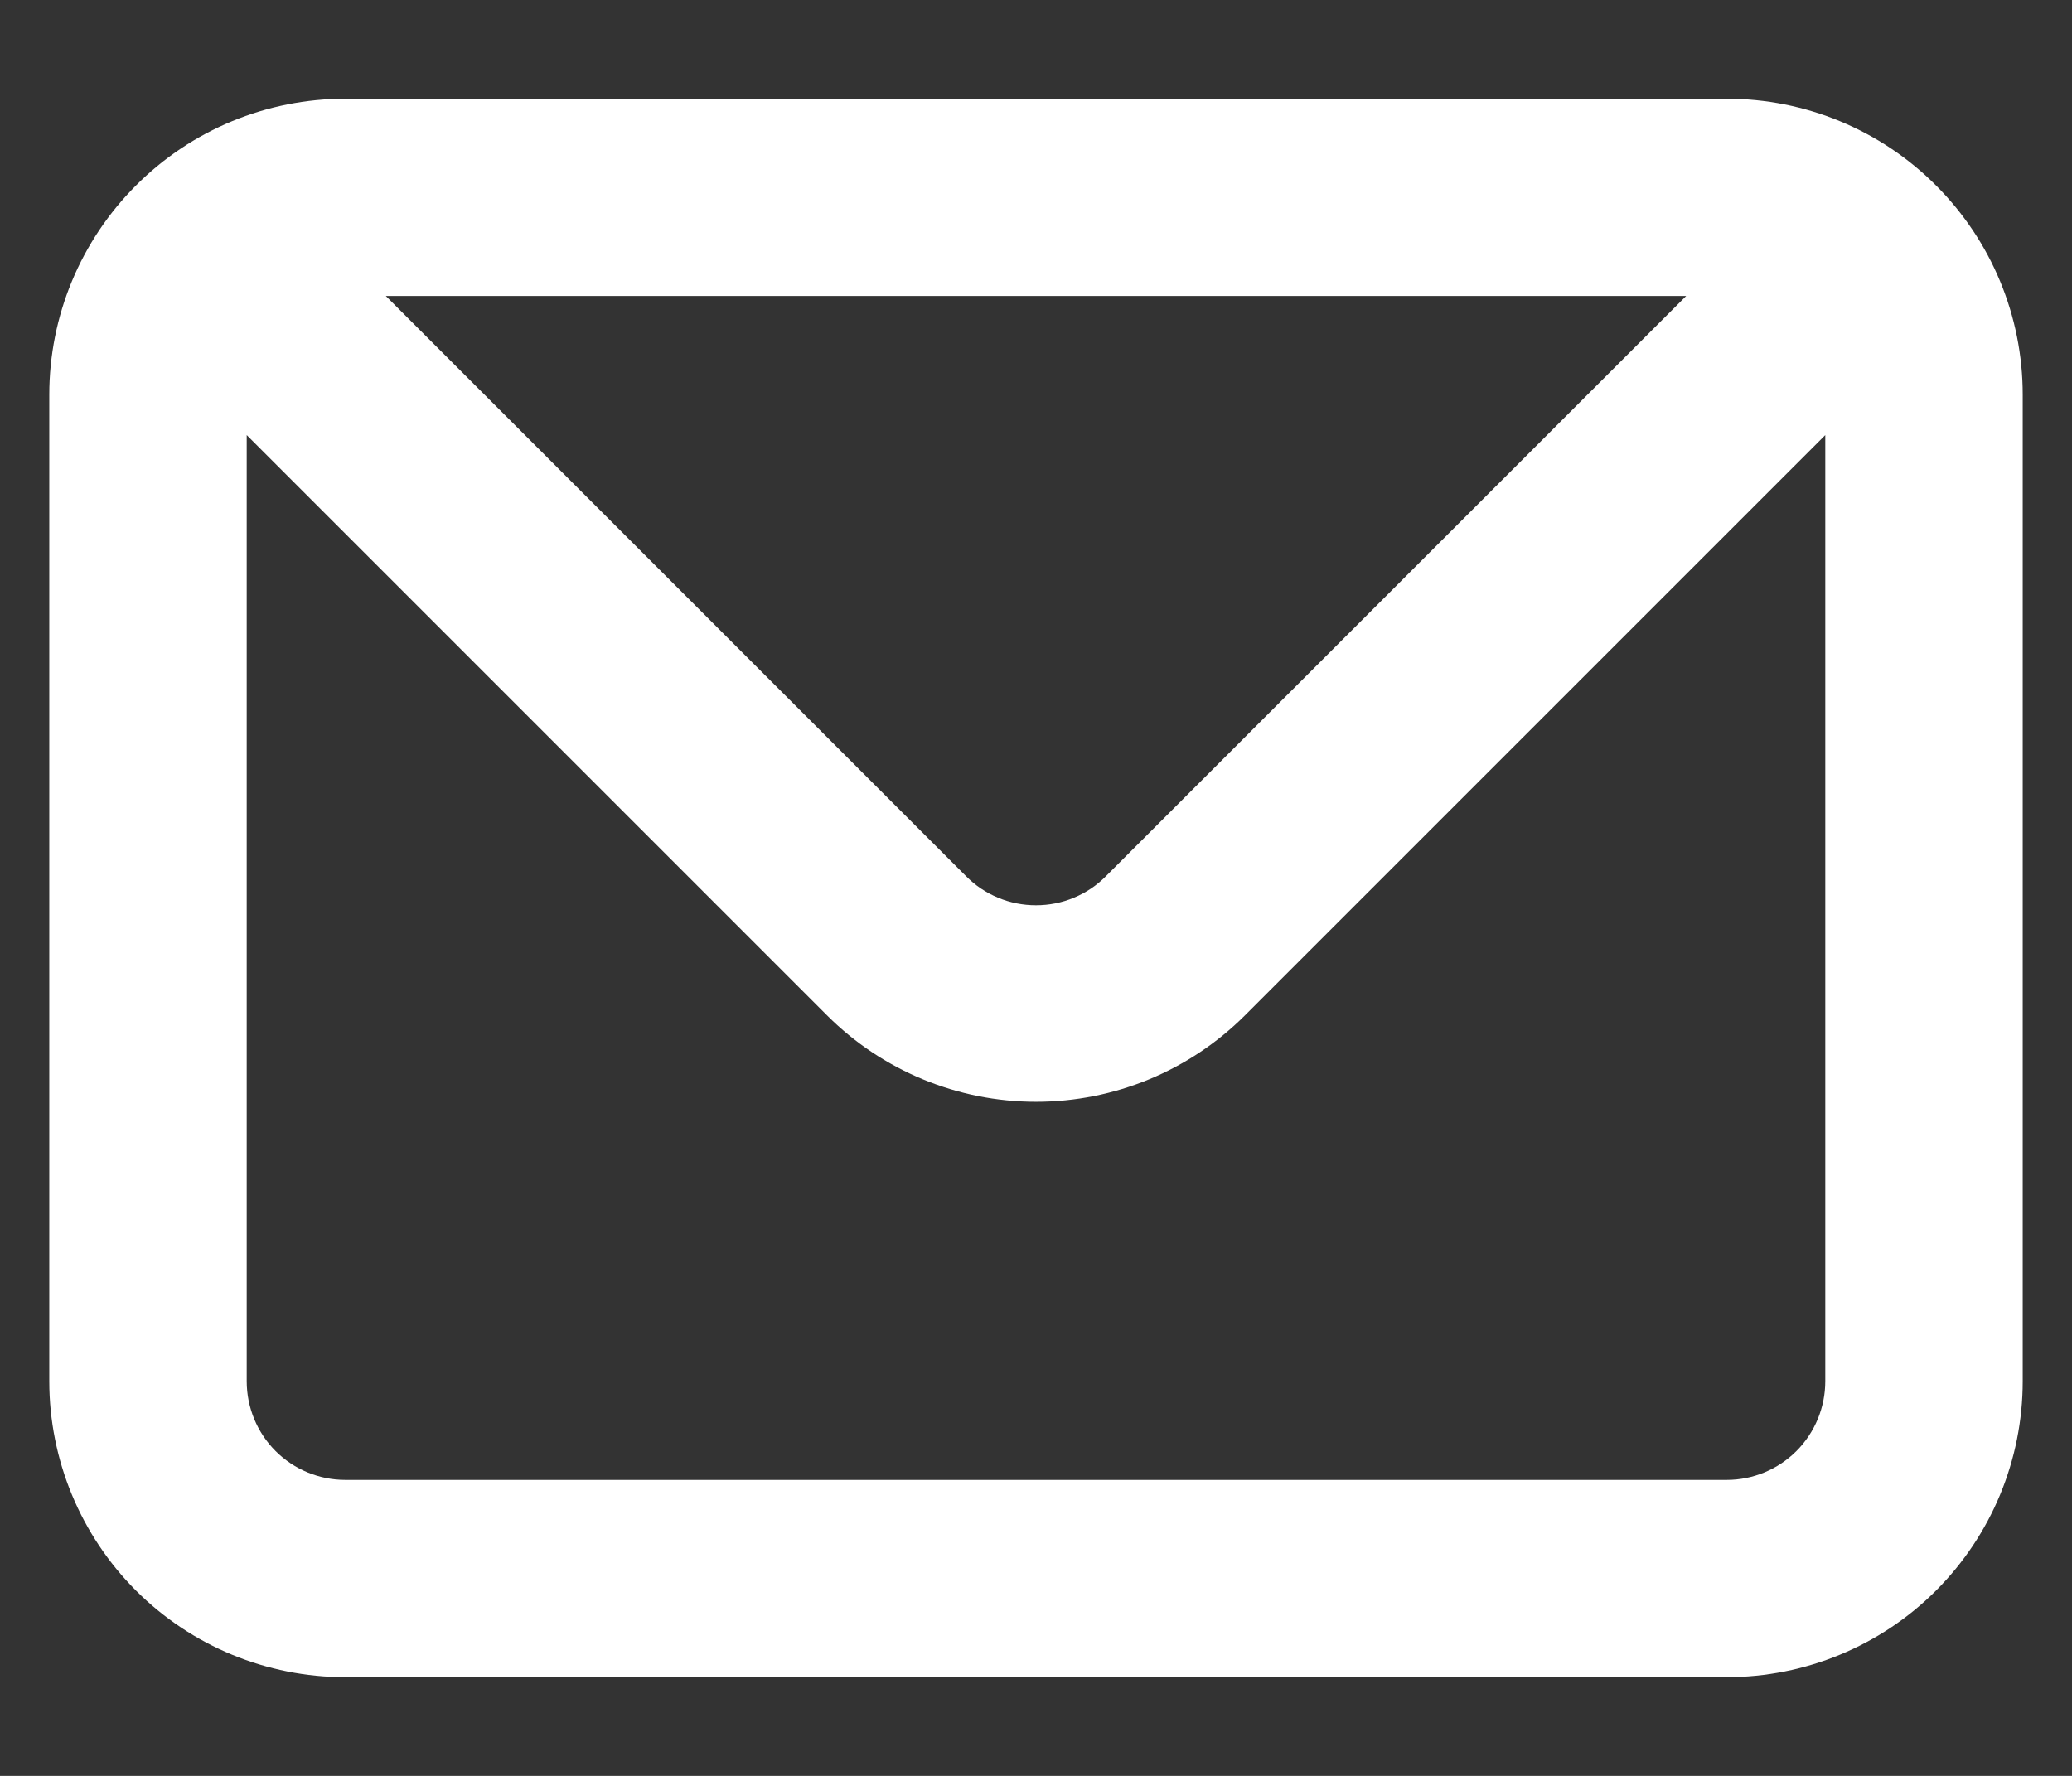 <svg width="14" height="12" viewBox="0 0 14 12" fill="none" xmlns="http://www.w3.org/2000/svg">
<rect x="0" y="0" width="14" height="12" fill="#333333" stroke="none"/>
<path d="M11.667 0.667H2.333C1.803 0.667 1.294 0.877 0.919 1.253C0.544 1.628 0.333 2.136 0.333 2.667V9.333C0.333 9.864 0.544 10.373 0.919 10.748C1.294 11.123 1.803 11.333 2.333 11.333H11.667C12.197 11.333 12.706 11.123 13.081 10.748C13.456 10.373 13.667 9.864 13.667 9.333V2.667C13.667 2.136 13.456 1.628 13.081 1.253C12.706 0.877 12.197 0.667 11.667 0.667ZM11.393 2L7.473 5.92C7.411 5.983 7.338 6.032 7.256 6.066C7.175 6.1 7.088 6.117 7 6.117C6.912 6.117 6.825 6.1 6.744 6.066C6.662 6.032 6.589 5.983 6.527 5.92L2.607 2H11.393ZM12.333 9.333C12.333 9.51 12.263 9.68 12.138 9.805C12.013 9.93 11.844 10 11.667 10H2.333C2.157 10 1.987 9.93 1.862 9.805C1.737 9.68 1.667 9.51 1.667 9.333V2.94L5.587 6.86C5.962 7.235 6.47 7.445 7 7.445C7.53 7.445 8.038 7.235 8.413 6.86L12.333 2.94V9.333Z" fill="white"/>
</svg>
